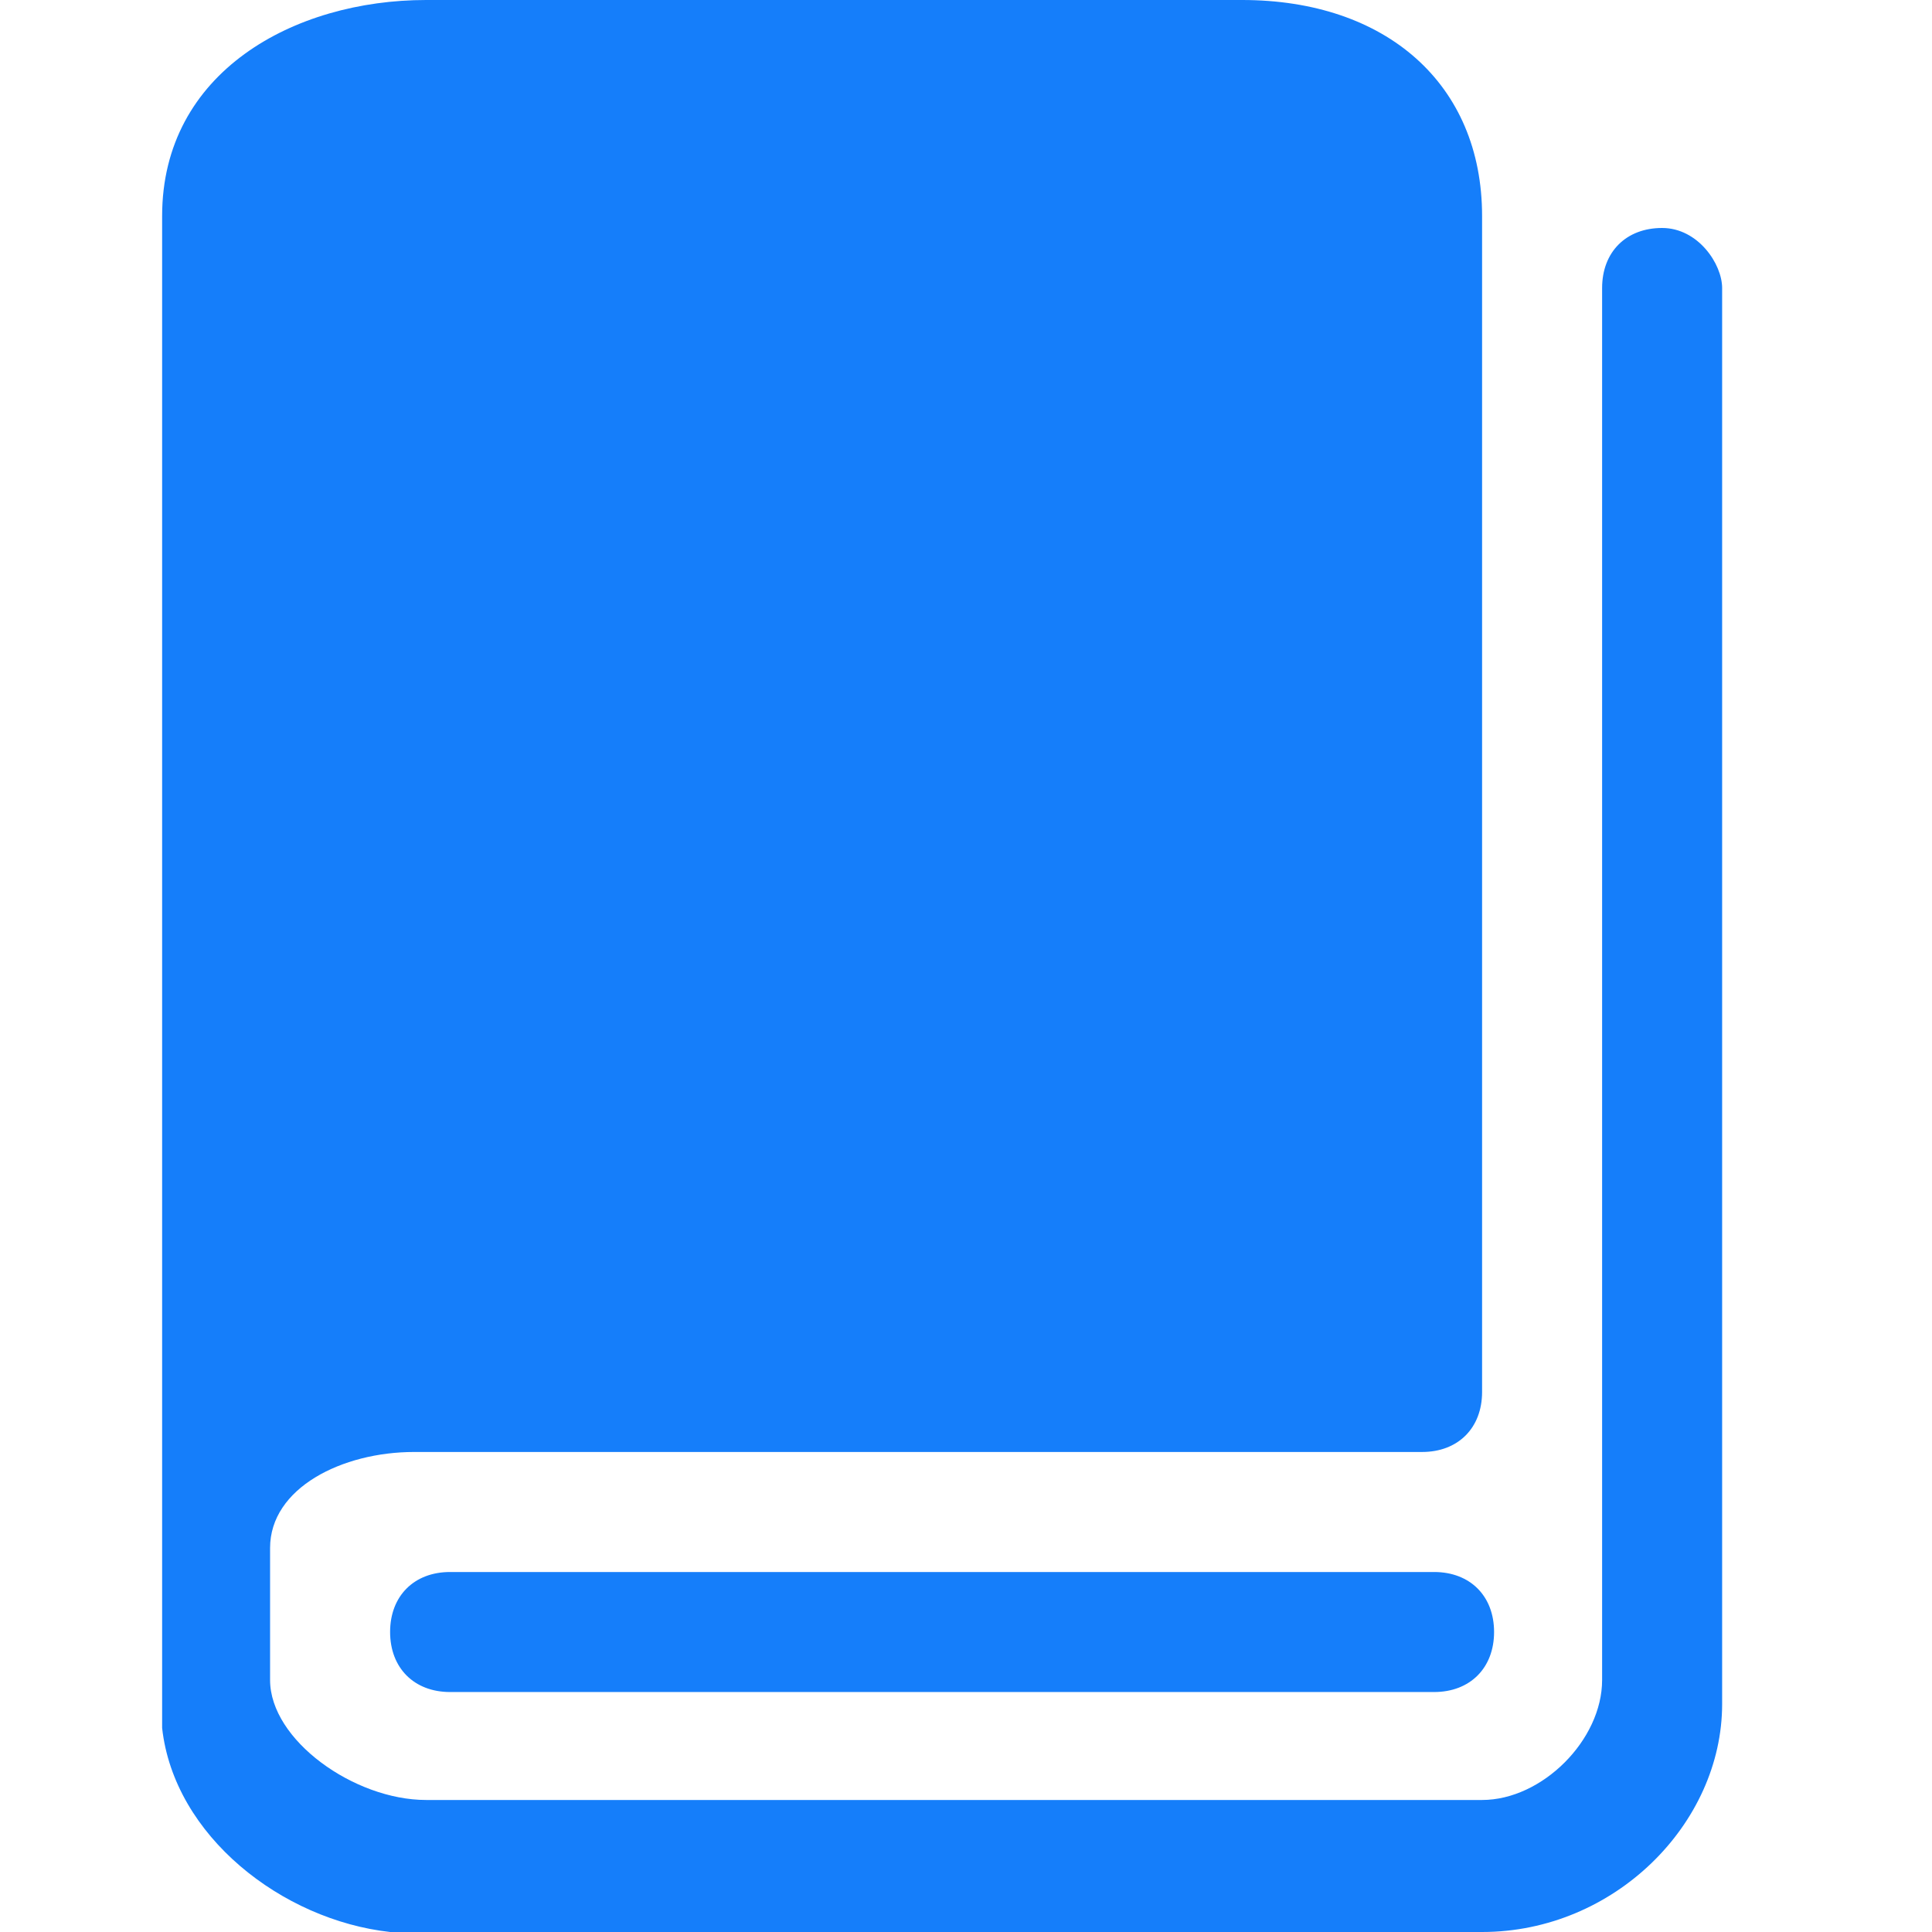 <?xml version="1.0" encoding="UTF-8"?>
<svg width="24px" height="24px" viewBox="0 0 24 24" version="1.1" xmlns="http://www.w3.org/2000/svg"
     xmlns:xlink="http://www.w3.org/1999/xlink">
    <!-- Generator: Sketch 59.1 (86144) - https://sketch.com -->
    <title>Icon-Book</title>
    <desc>Created with Sketch.</desc>
    <g id="Icon-Book" stroke="none" stroke-width="1" fill="none" fill-rule="evenodd">
        <path d="M20.647,2.832 C20.2,2.832 19.902,3.13 19.902,3.578 L19.902,20.87 C19.902,21.615 19.157,22.36 18.411,22.36 L5.293,22.36 C4.399,22.36 3.355,21.615 3.355,20.87 L3.355,19.23 C3.355,18.484 4.25,18.037 5.144,18.037 L17.666,18.037 C18.113,18.037 18.411,17.739 18.411,17.292 L18.411,2.683 C18.411,1.043 17.219,0 15.43,0 L5.293,0 C3.653,0 2.014,0.894 2.014,2.683 L2.014,21.019 C2.014,21.019 2.014,21.019 2.014,21.168 C2.014,21.317 2.014,21.317 2.014,21.466 C2.163,22.807 3.504,23.851 4.846,24 C4.846,24 4.995,24 4.995,24 C4.995,24 4.995,24 5.144,24 L18.411,24 C20.051,24 21.393,22.658 21.393,21.168 L21.393,3.578 C21.393,3.28 21.094,2.832 20.647,2.832 Z M17.815,19.528 L5.591,19.528 C5.144,19.528 4.846,19.826 4.846,20.273 C4.846,20.72 5.144,21.019 5.591,21.019 L17.815,21.019 C18.262,21.019 18.56,20.72 18.56,20.273 C18.56,19.826 18.262,19.528 17.815,19.528 Z"
              id="形状" fill="#157efa" fill-rule="nonzero"></path>
    </g>
</svg>